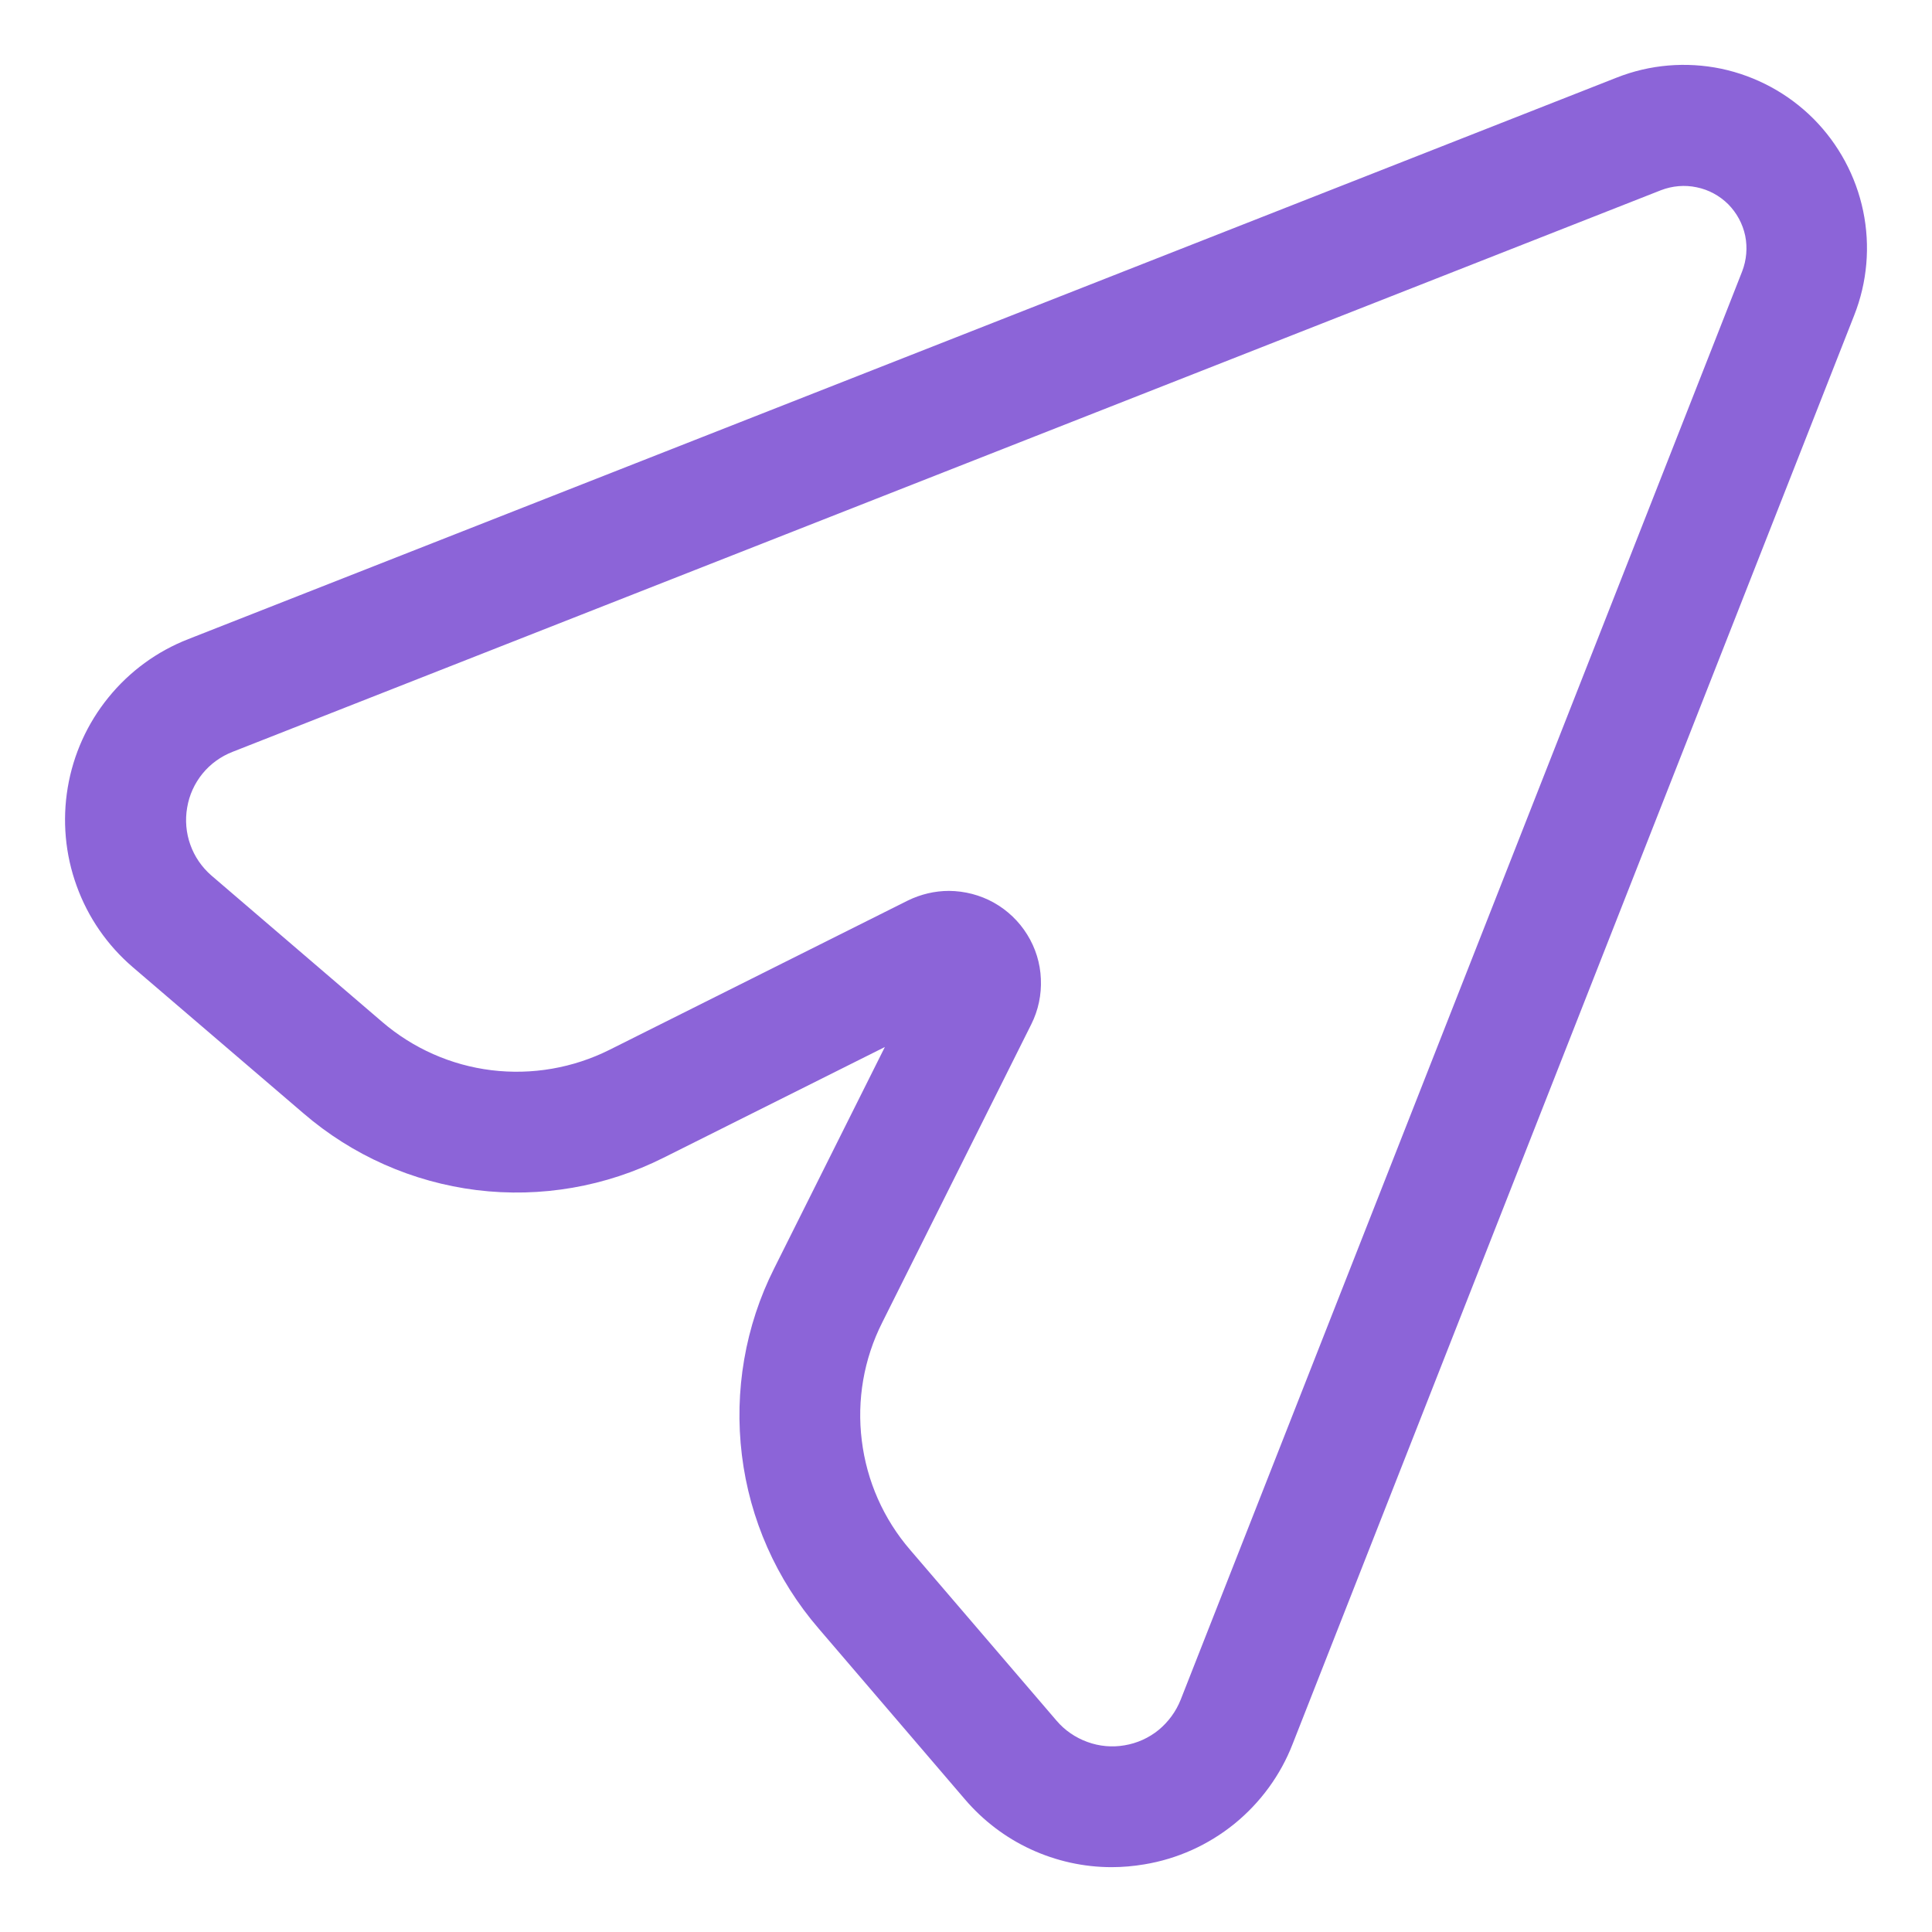 <svg width="16" height="16" viewBox="0 0 16 16" fill="none" xmlns="http://www.w3.org/2000/svg">
<g clip-path="url(#clip0_2140_5372)">
<path d="M9.206 15.463C8.974 15.463 8.746 15.412 8.536 15.315C8.326 15.218 8.14 15.076 7.99 14.9L6.779 13.486C6.43 13.081 6.209 12.582 6.144 12.051C6.079 11.521 6.171 10.982 6.411 10.505L7.328 8.671L5.495 9.588C5.017 9.828 4.479 9.921 3.948 9.856C3.417 9.79 2.918 9.569 2.513 9.22L1.1 8.01C0.889 7.829 0.729 7.598 0.635 7.337C0.54 7.076 0.515 6.795 0.561 6.522C0.607 6.248 0.723 5.991 0.898 5.776C1.073 5.56 1.3 5.394 1.559 5.293L13.388 0.643C13.663 0.534 13.964 0.509 14.254 0.569C14.543 0.63 14.809 0.774 15.018 0.983C15.226 1.192 15.37 1.458 15.43 1.748C15.49 2.037 15.464 2.338 15.355 2.613L10.705 14.443C10.605 14.701 10.438 14.929 10.223 15.104C10.007 15.279 9.75 15.395 9.476 15.44C9.387 15.455 9.296 15.463 9.206 15.463ZM7.859 7.378C7.989 7.379 8.117 7.412 8.23 7.475C8.344 7.539 8.439 7.63 8.507 7.74C8.576 7.851 8.615 7.977 8.62 8.107C8.626 8.237 8.599 8.366 8.541 8.482L7.306 10.953C7.154 11.254 7.095 11.594 7.137 11.93C7.178 12.265 7.317 12.58 7.538 12.836L8.75 14.25C8.818 14.33 8.906 14.39 9.005 14.426C9.103 14.462 9.209 14.472 9.313 14.454C9.416 14.437 9.514 14.393 9.595 14.327C9.676 14.26 9.739 14.174 9.778 14.076L14.428 2.247C14.464 2.153 14.473 2.051 14.453 1.952C14.432 1.853 14.383 1.763 14.312 1.691C14.24 1.62 14.15 1.571 14.051 1.551C13.953 1.53 13.85 1.539 13.756 1.575L1.927 6.226C1.829 6.264 1.743 6.326 1.677 6.407C1.611 6.488 1.567 6.585 1.55 6.688C1.532 6.791 1.541 6.897 1.576 6.995C1.611 7.094 1.671 7.181 1.75 7.25L3.164 8.462C3.42 8.682 3.735 8.822 4.07 8.863C4.406 8.904 4.746 8.845 5.048 8.694L7.518 7.458C7.624 7.406 7.741 7.378 7.859 7.378Z" fill="#8C64D8"/>
</g>
<defs>
<clipPath id="clip0_2140_5372">
<rect width="16" height="16" fill="white"/>
</clipPath>
</defs>
</svg>
